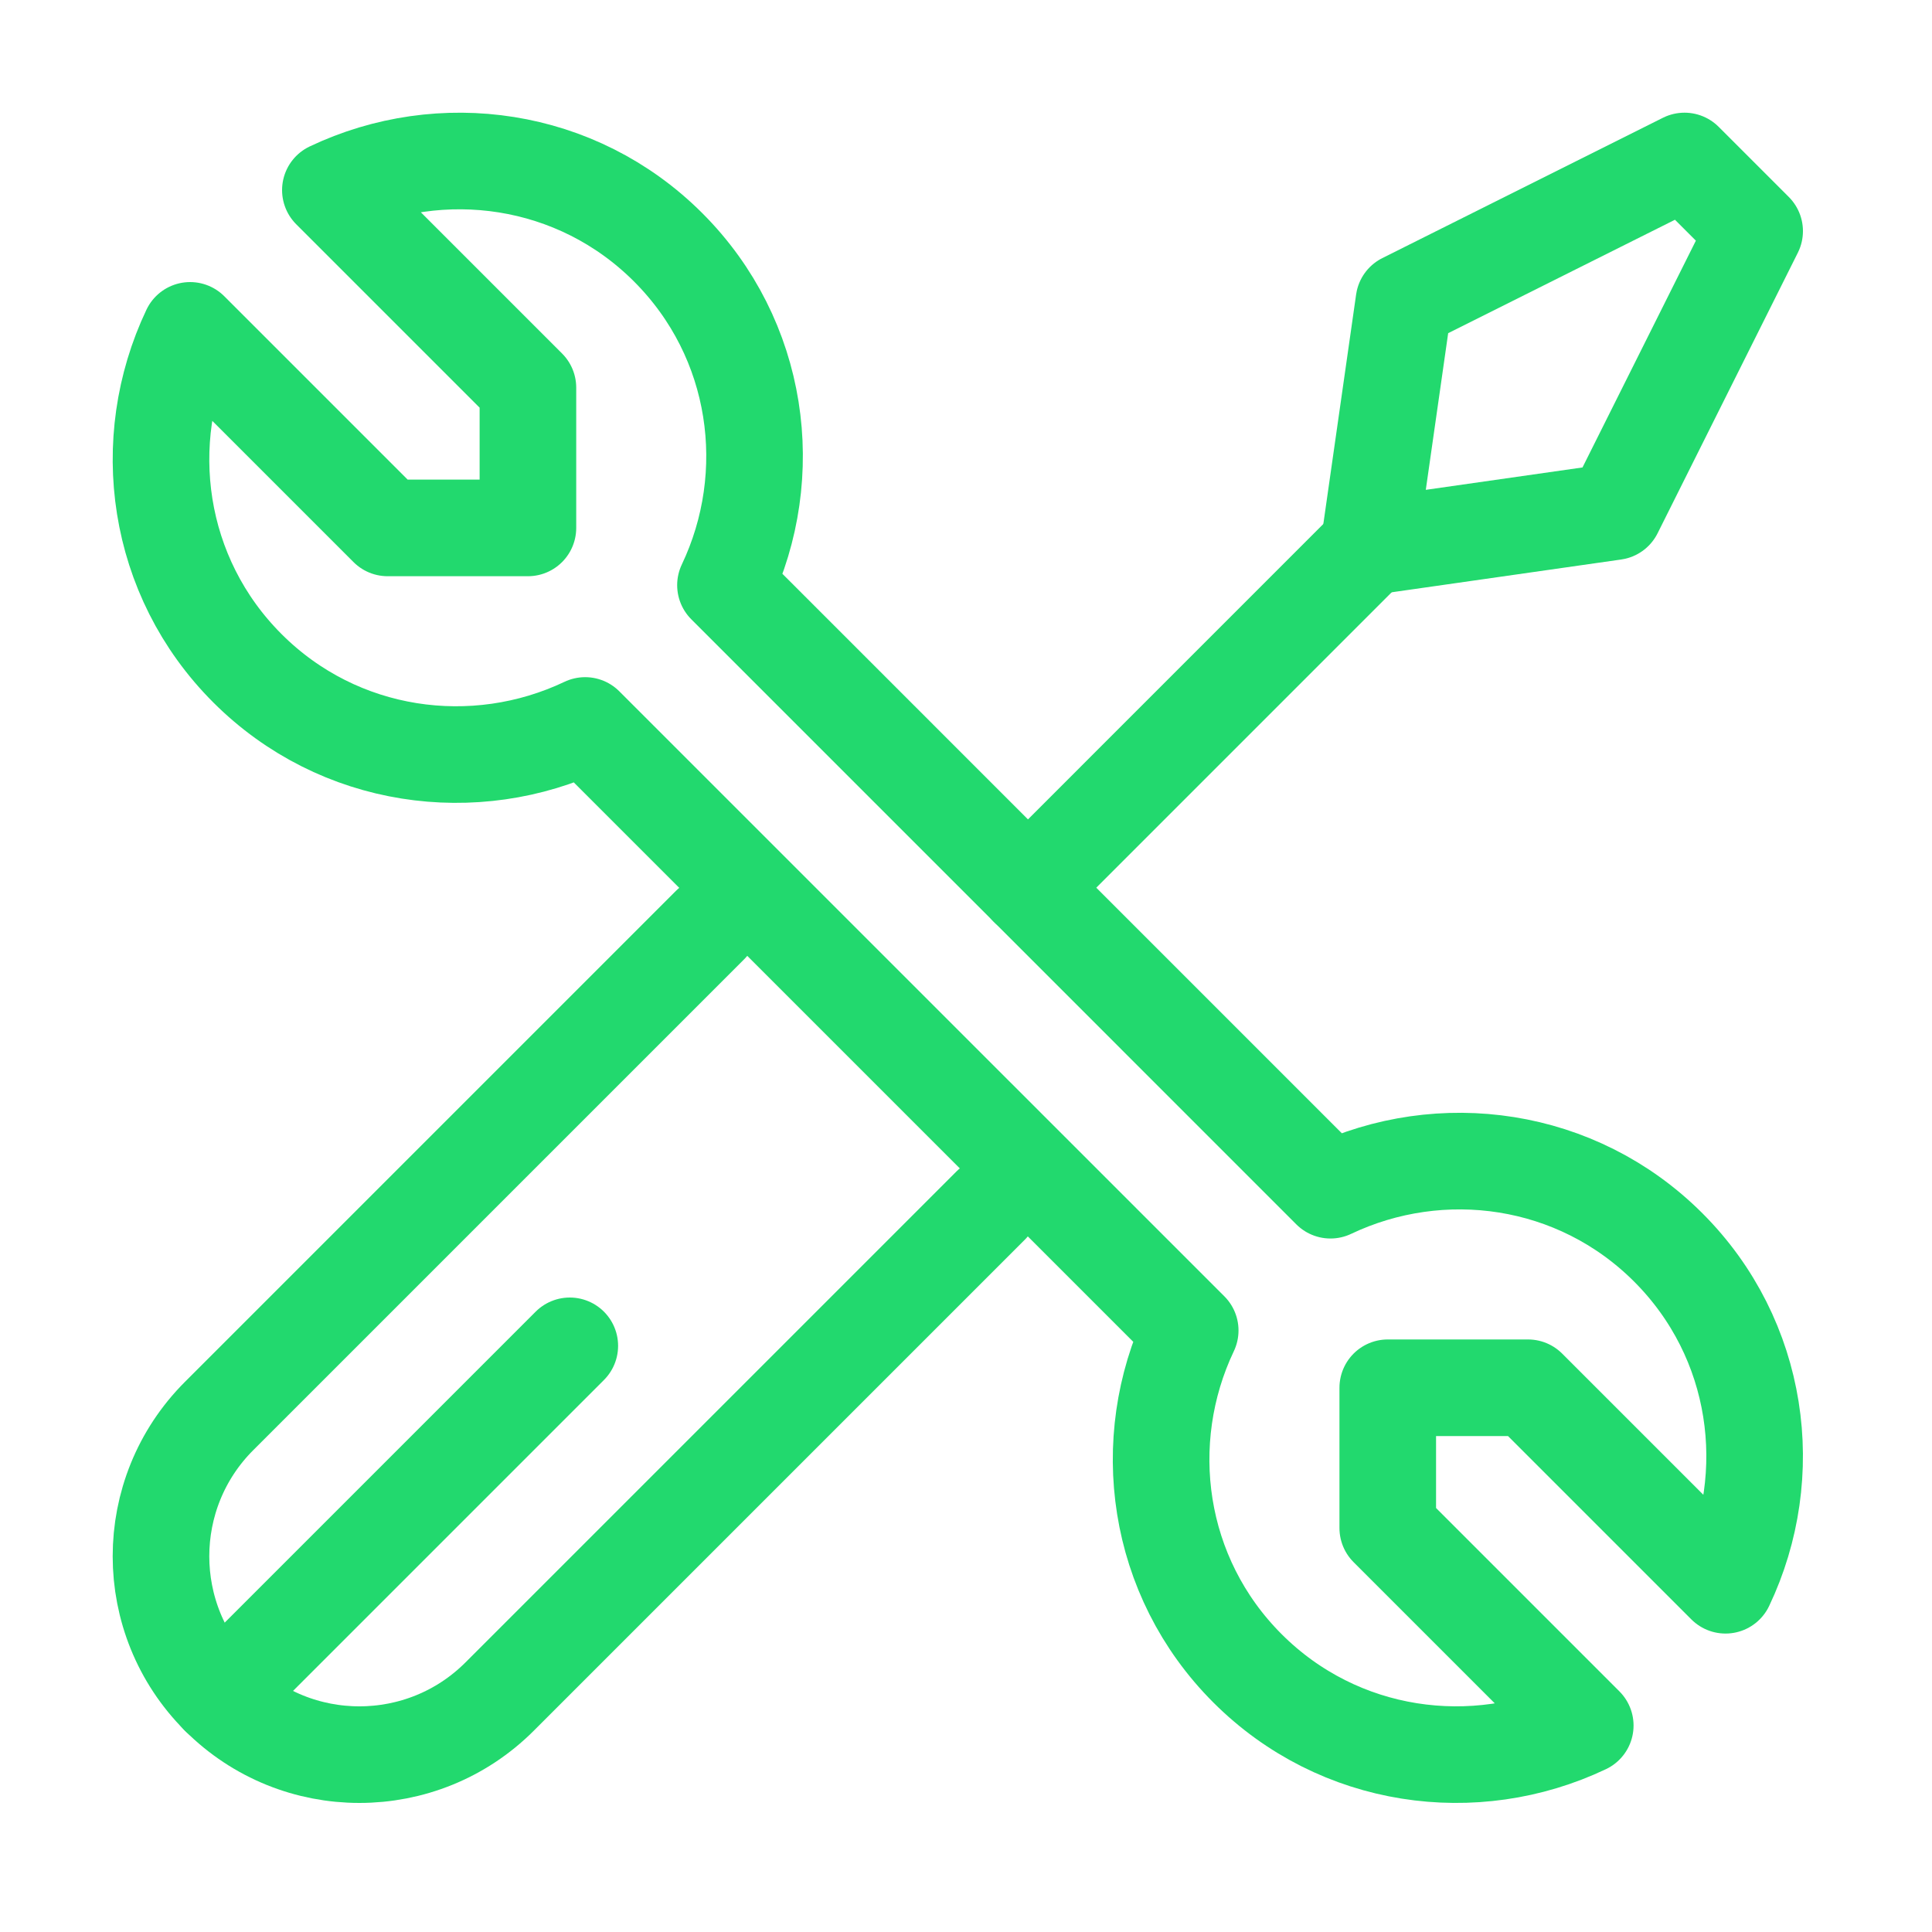 <svg width="40" height="40" viewBox="0 0 40 40" fill="none" xmlns="http://www.w3.org/2000/svg">
<mask id="mask0_4007_320" style="mask-type:luminance" maskUnits="userSpaceOnUse" x="-2" y="-2" width="44" height="44">
<path d="M0 0H40V40H0V0Z" fill="white" stroke="white" stroke-width="3"/>
</mask>
<g mask="url(#mask0_4007_320)">
<path d="M24.642 27.546L12.115 15.02C9.827 16.108 7.015 15.728 5.121 13.834C3.227 11.94 2.848 9.129 3.936 6.84L8.026 10.93H10.93V8.026L6.84 3.936C9.129 2.848 11.94 3.227 13.834 5.121C15.728 7.015 16.108 9.827 15.02 12.115L27.546 24.642C29.834 23.554 32.646 23.933 34.54 25.827C36.434 27.721 36.813 30.533 35.725 32.821L31.636 28.732H28.732V31.636L32.821 35.725C30.533 36.813 27.721 36.434 25.827 34.54C23.933 32.646 23.554 29.834 24.642 27.546Z" stroke="#22D96E" stroke-width="2" stroke-linecap="round" stroke-linejoin="round"/>
<path d="M20.51 24.96L10.345 35.125C8.741 36.729 6.14 36.729 4.536 35.125C2.932 33.521 2.932 30.921 4.536 29.317L14.701 19.152" stroke="#22D96E" stroke-width="2" stroke-linecap="round" stroke-linejoin="round"/>
<path d="M11.797 27.864L4.536 35.125" stroke="#22D96E" stroke-width="2" stroke-linecap="round" stroke-linejoin="round"/>
<path d="M28.341 11.32L21.283 18.379" stroke="#22D96E" stroke-width="2" stroke-linecap="round" stroke-linejoin="round"/>
<path d="M34.876 3.333L36.328 4.785L33.424 10.594L28.341 11.32L29.067 6.238L34.876 3.333Z" stroke="#22D96E" stroke-width="2" stroke-linecap="round" stroke-linejoin="round"/>
</g>
</svg>
